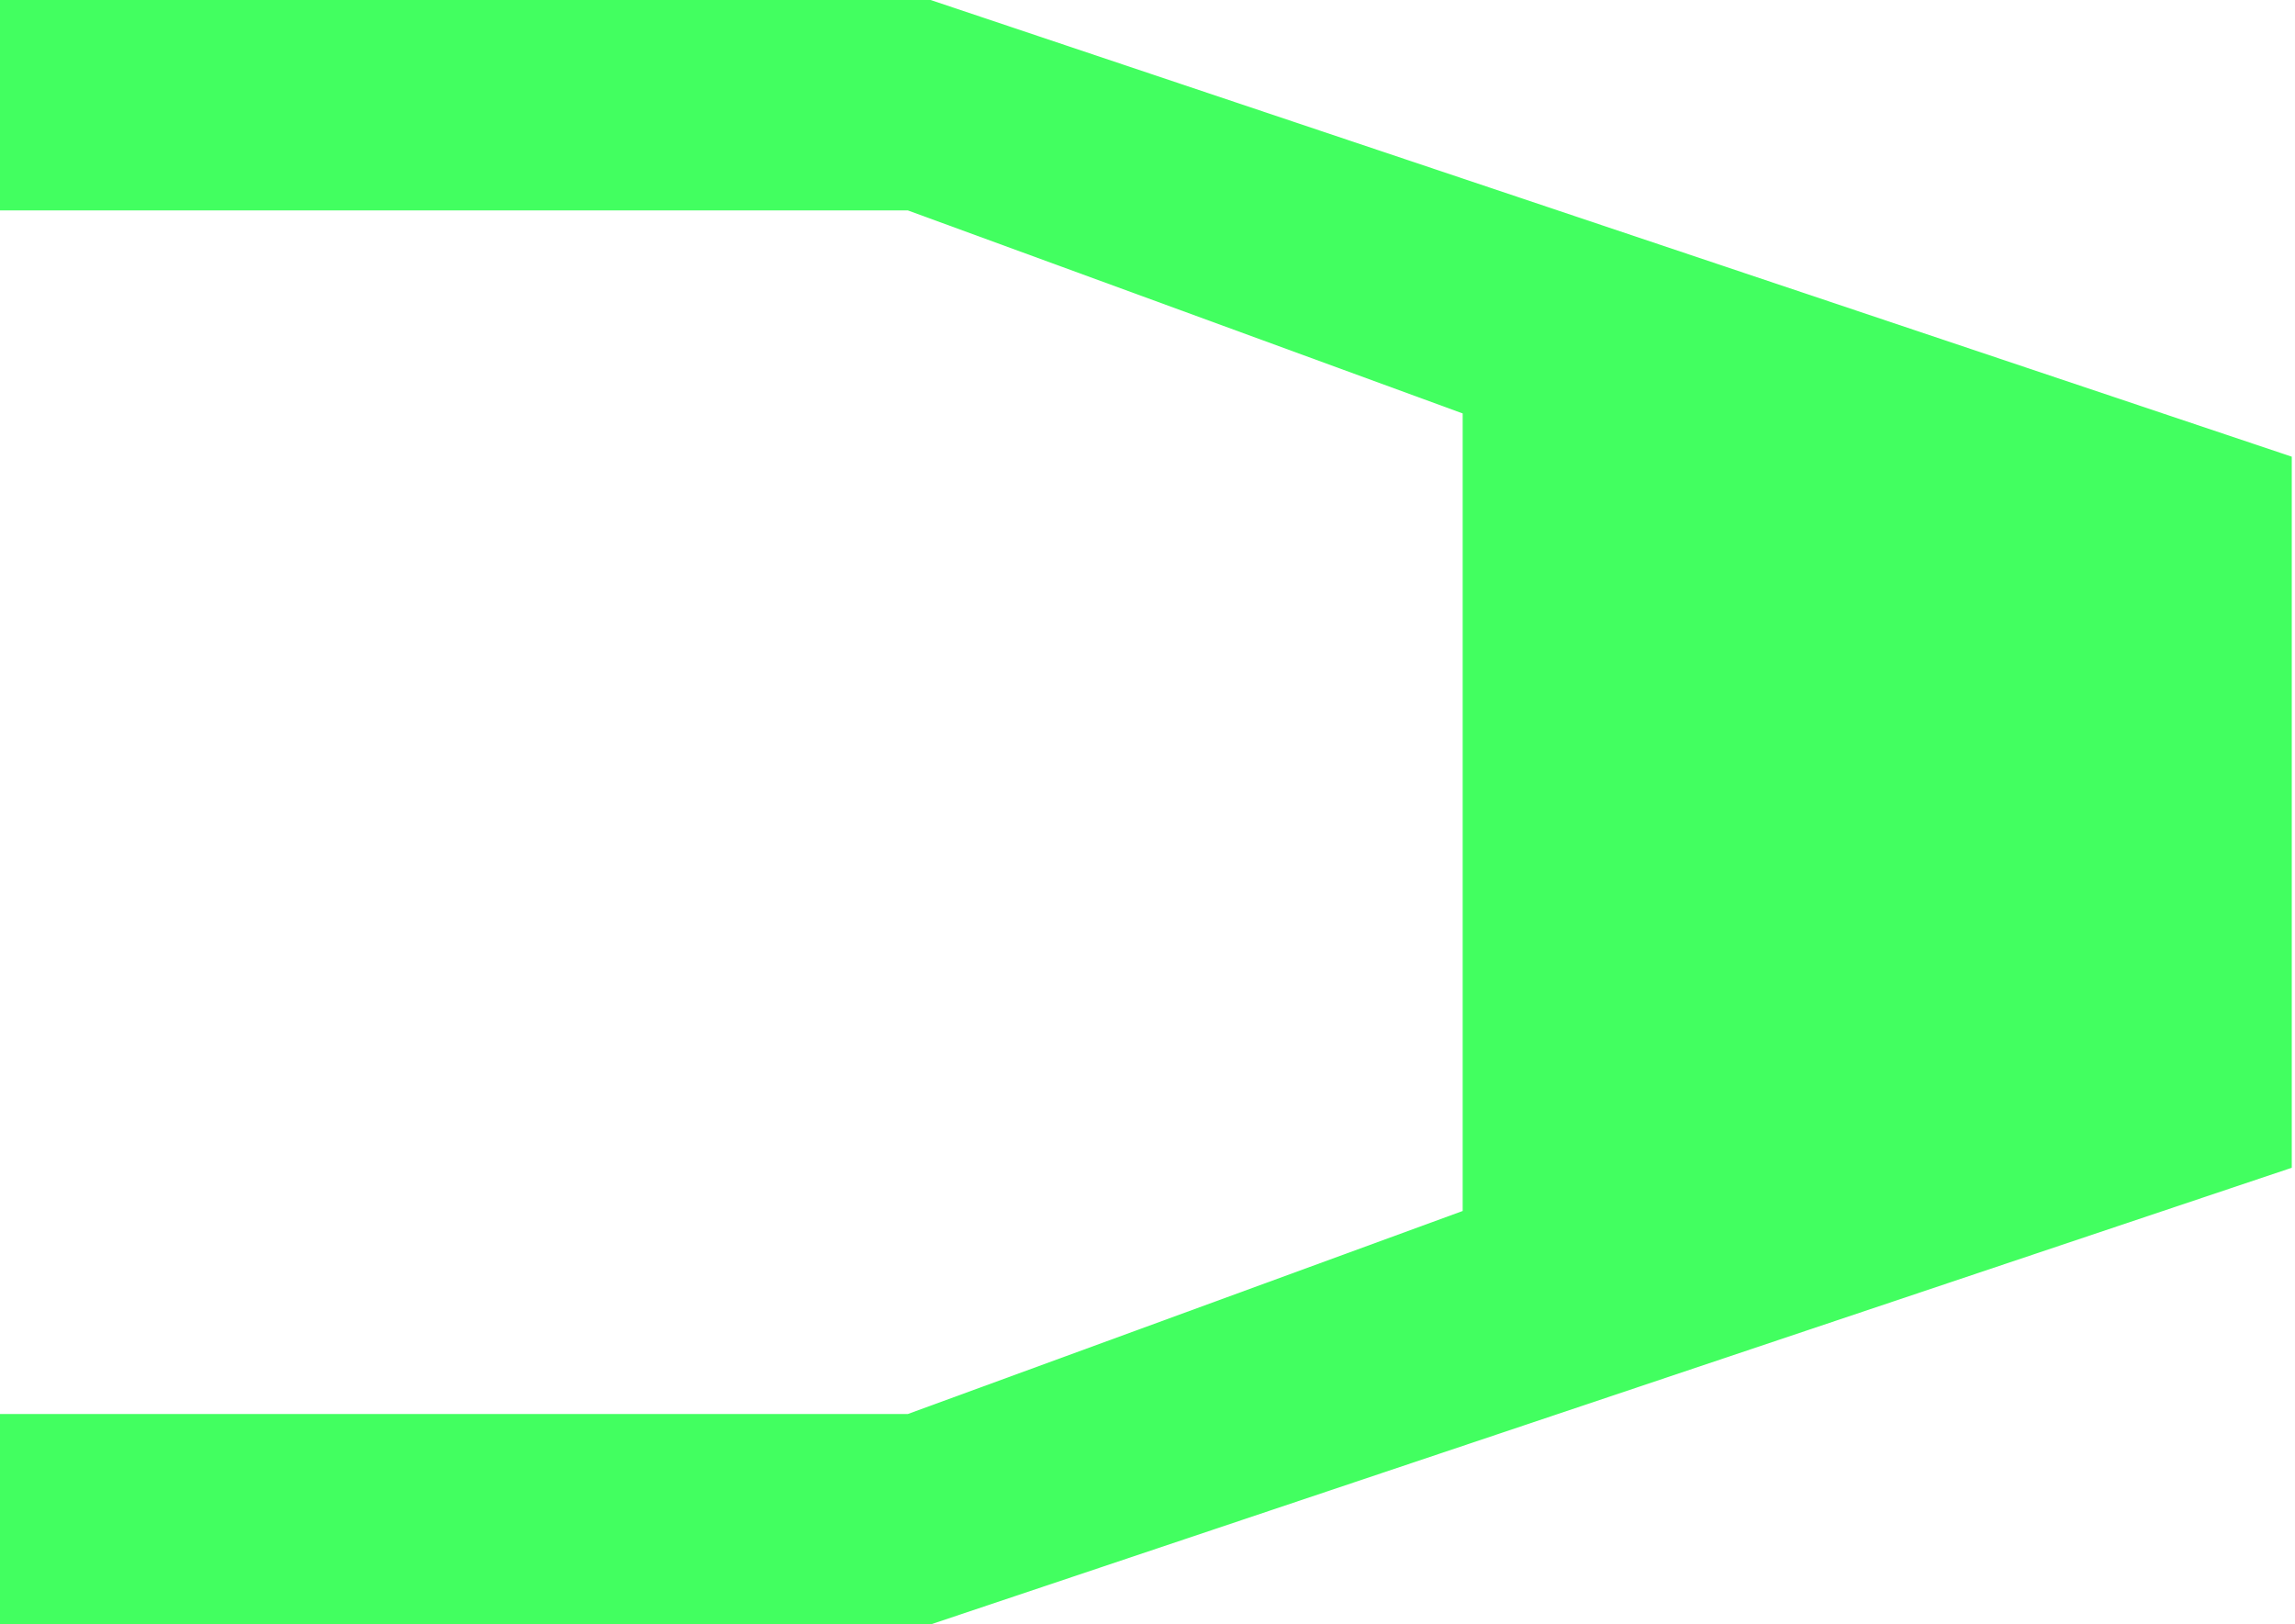 <svg width="154" height="109" viewBox="0 0 154 109" fill="none" xmlns="http://www.w3.org/2000/svg">
<path id="Rectangle 34148" d="M153.783 78.357L62.447 109L0 109L0 94.882L60.913 94.882L98.149 81.257L98.149 54.5L98.149 27.742L60.913 14.117L0 14.117L0 -1.34441e-05L62.447 -7.98491e-06L153.783 30.643L153.783 78.357Z" fill="#42FF60"/>
</svg>
